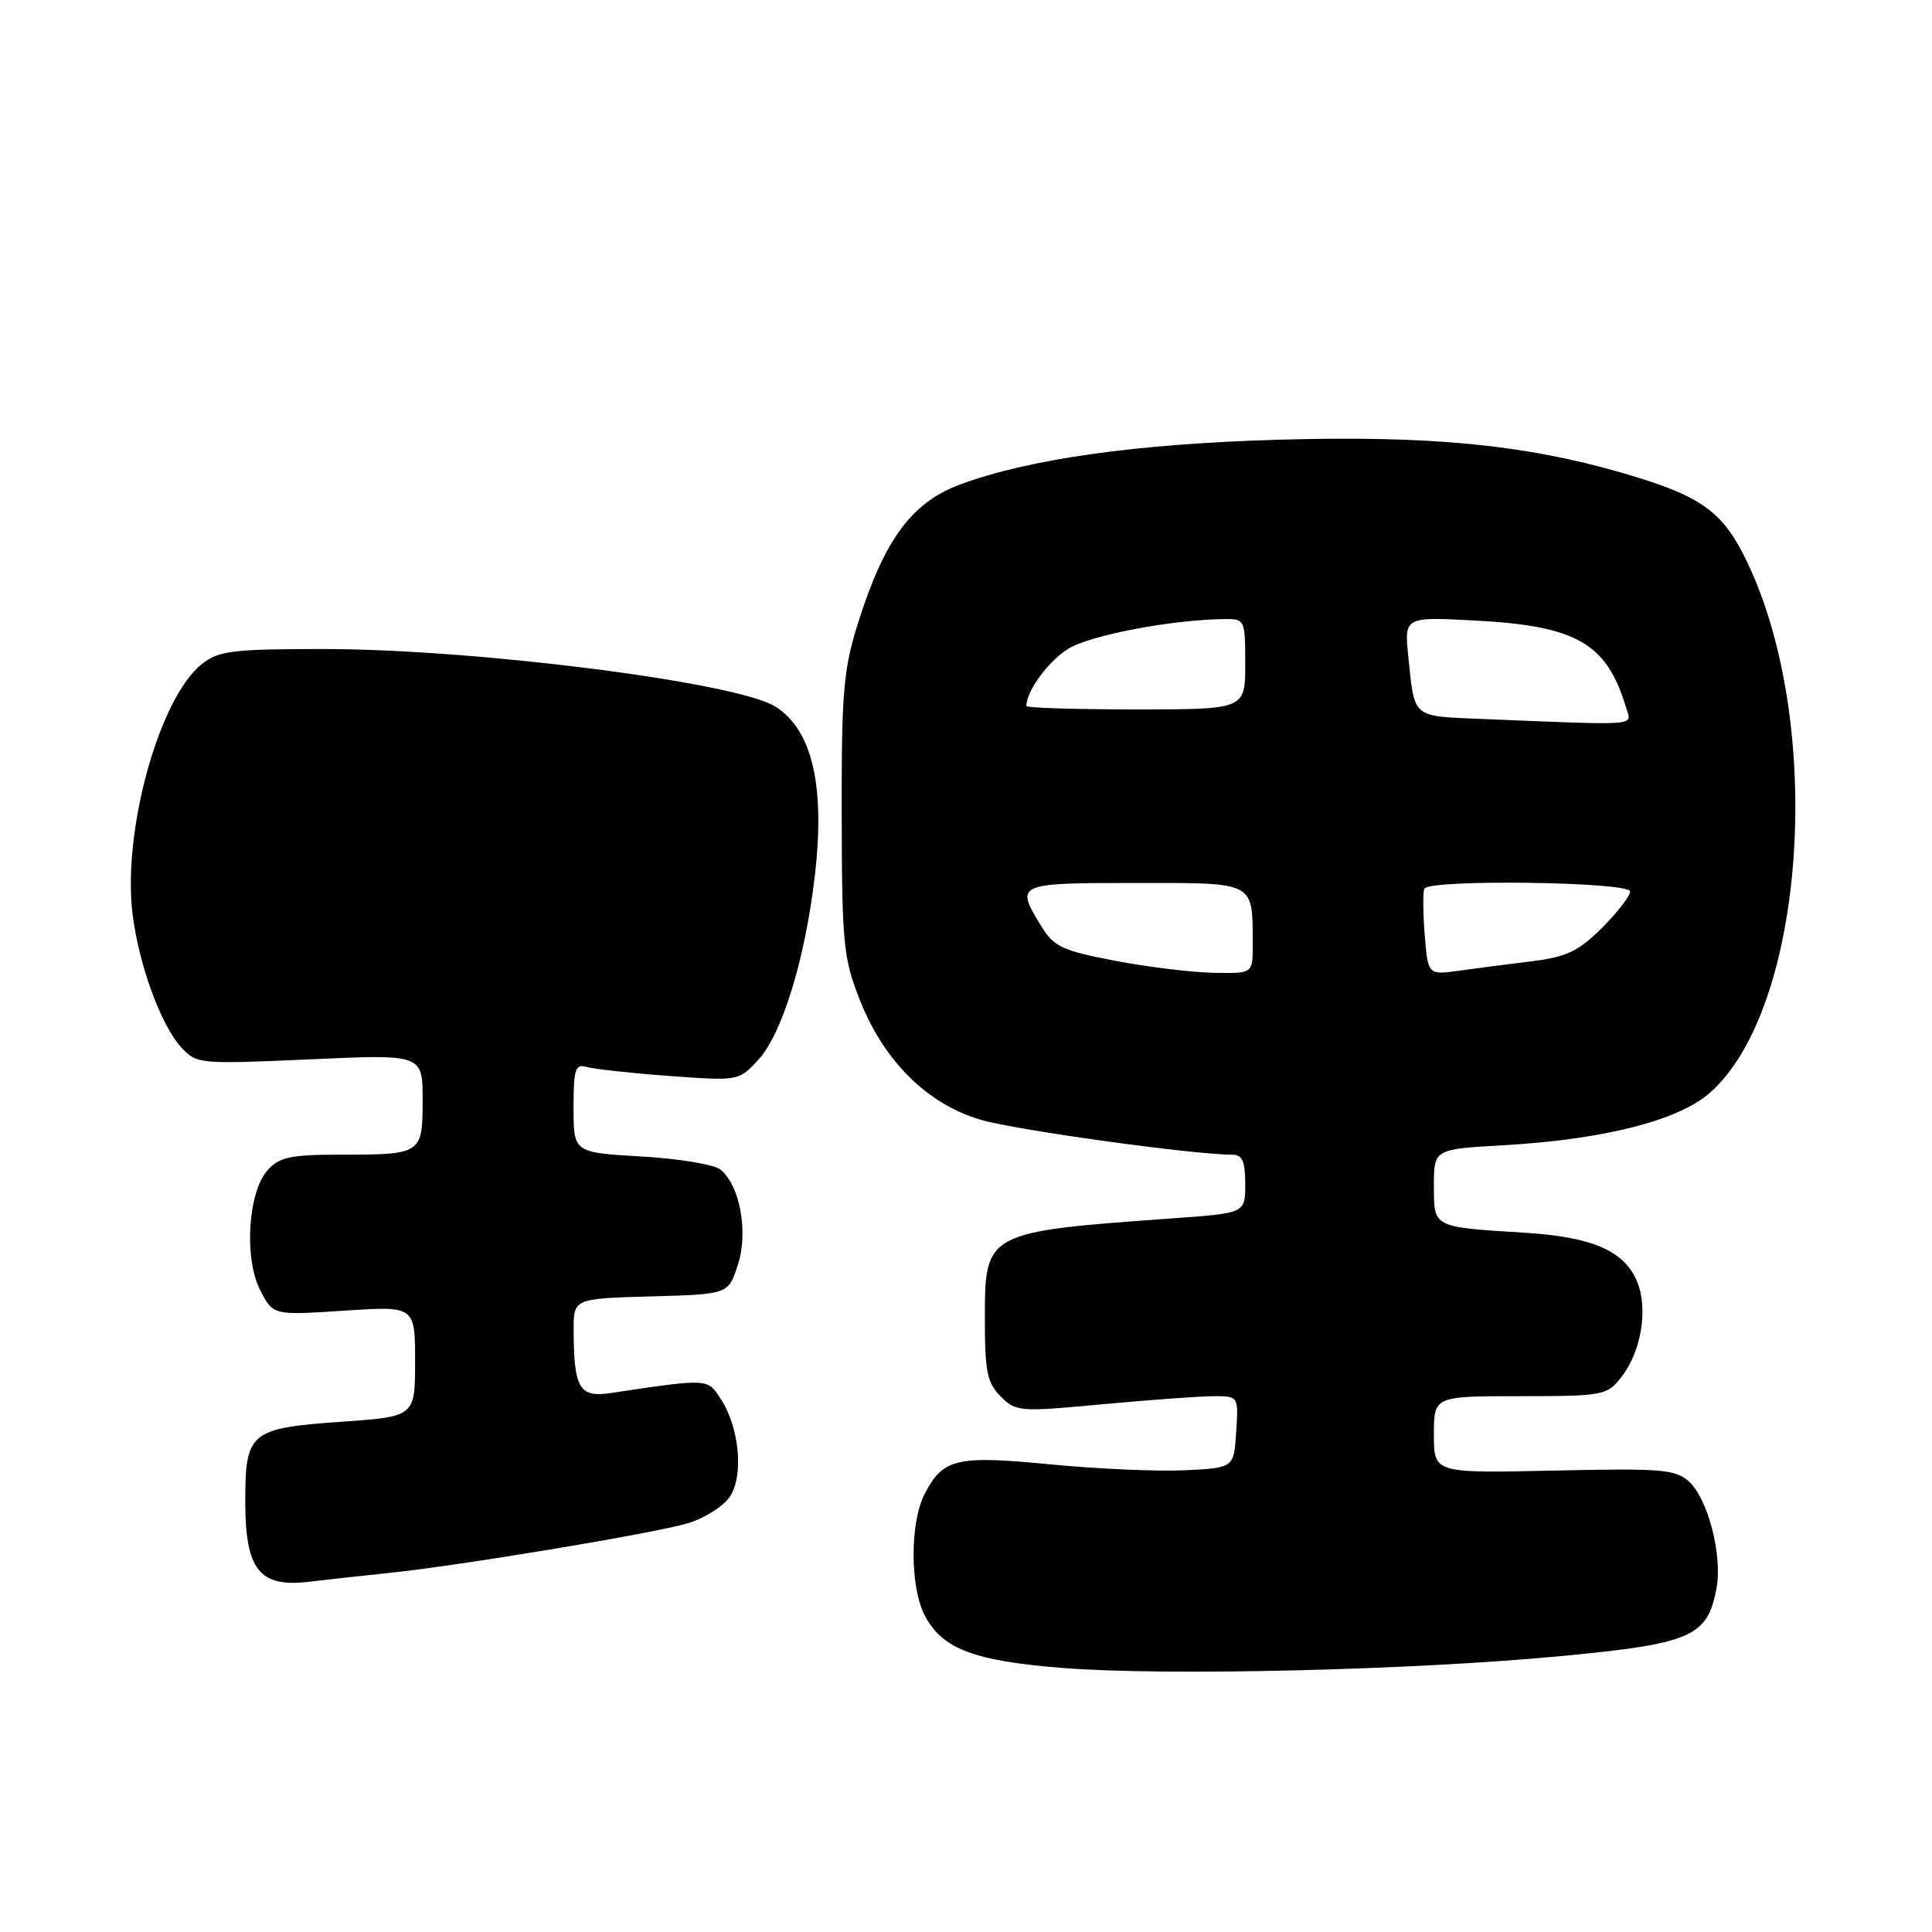 <?xml version="1.0" encoding="UTF-8" standalone="no"?>
<!DOCTYPE svg PUBLIC "-//W3C//DTD SVG 1.1//EN" "http://www.w3.org/Graphics/SVG/1.1/DTD/svg11.dtd" >
<svg xmlns="http://www.w3.org/2000/svg" xmlns:xlink="http://www.w3.org/1999/xlink" version="1.1" viewBox="0 0 256 256">
 <g >
 <path fill="currentColor"
d=" M 206.96 219.43 C 224.12 217.80 226.24 216.87 227.44 210.49 C 228.26 206.12 226.32 198.60 223.79 196.31 C 222.00 194.69 220.14 194.54 205.89 194.86 C 190.00 195.21 190.00 195.21 190.00 190.11 C 190.00 185.00 190.00 185.00 201.43 185.00 C 212.41 185.00 212.93 184.90 214.81 182.51 C 217.48 179.13 218.42 173.44 216.93 169.83 C 215.24 165.75 211.03 163.91 202.13 163.35 C 189.76 162.58 190.00 162.70 190.00 157.12 C 190.00 152.27 190.00 152.27 199.25 151.75 C 212.44 151.00 222.38 148.48 226.54 144.83 C 239.26 133.66 241.87 95.88 231.41 74.27 C 228.21 67.68 225.37 65.68 214.89 62.64 C 201.97 58.90 189.33 57.68 169.25 58.27 C 150.57 58.81 136.23 60.83 127.16 64.22 C 120.79 66.60 117.18 71.51 113.71 82.50 C 111.76 88.69 111.50 91.64 111.53 108.00 C 111.56 125.06 111.75 126.97 113.93 132.50 C 117.14 140.64 122.92 146.34 130.03 148.40 C 134.75 149.76 158.12 153.00 163.24 153.00 C 164.62 153.00 165.00 153.85 165.00 156.87 C 165.00 160.74 165.00 160.74 155.75 161.41 C 130.46 163.23 130.50 163.21 130.50 174.88 C 130.50 181.74 130.81 183.26 132.60 185.04 C 134.62 187.07 135.12 187.10 146.10 186.07 C 152.37 185.49 158.99 185.01 160.80 185.00 C 164.11 185.00 164.11 185.00 163.80 189.75 C 163.50 194.50 163.50 194.50 157.00 194.82 C 153.43 194.99 145.43 194.64 139.22 194.04 C 126.68 192.83 124.96 193.24 122.51 197.98 C 120.57 201.74 120.57 210.27 122.52 214.03 C 124.82 218.48 129.03 220.09 140.88 221.02 C 154.55 222.09 187.20 221.31 206.96 219.43 Z  M 51.50 208.43 C 60.96 207.45 86.66 203.18 91.14 201.84 C 93.37 201.17 95.89 199.57 96.73 198.29 C 98.57 195.47 97.97 189.13 95.50 185.36 C 93.71 182.63 93.97 182.64 80.88 184.59 C 76.77 185.21 76.04 183.96 76.01 176.28 C 76.00 172.07 76.00 172.07 86.25 171.78 C 96.50 171.50 96.50 171.50 97.76 167.64 C 99.18 163.30 98.07 157.14 95.49 154.99 C 94.67 154.31 89.94 153.52 85.00 153.24 C 76.00 152.72 76.00 152.72 76.00 146.79 C 76.00 141.62 76.22 140.93 77.75 141.38 C 78.71 141.66 83.63 142.20 88.68 142.57 C 97.83 143.24 97.88 143.24 100.46 140.45 C 103.59 137.07 106.61 127.35 107.93 116.37 C 109.39 104.25 107.67 96.73 102.73 93.62 C 97.62 90.41 63.02 86.00 42.89 86.00 C 30.84 86.00 28.98 86.23 26.76 87.98 C 21.14 92.39 16.24 109.98 17.55 120.98 C 18.36 127.76 21.33 135.90 24.06 138.83 C 26.06 140.98 26.51 141.02 41.06 140.37 C 56.00 139.69 56.00 139.69 56.00 145.74 C 56.00 152.93 55.90 153.00 45.07 153.00 C 38.56 153.00 37.02 153.32 35.49 155.02 C 32.85 157.92 32.30 166.75 34.49 170.98 C 36.20 174.29 36.20 174.29 45.60 173.67 C 55.00 173.05 55.00 173.05 55.00 180.38 C 55.00 187.70 55.00 187.70 45.25 188.39 C 33.13 189.24 32.50 189.76 32.50 198.93 C 32.50 208.03 34.36 210.38 40.96 209.59 C 43.46 209.29 48.20 208.77 51.50 208.43 Z  M 147.67 127.29 C 140.69 125.95 139.63 125.45 137.92 122.64 C 134.52 117.07 134.67 117.00 150.38 117.00 C 166.55 117.00 165.96 116.69 165.99 125.25 C 166.00 129.00 166.00 129.00 160.75 128.90 C 157.86 128.84 151.98 128.12 147.67 127.29 Z  M 188.78 123.85 C 188.55 120.91 188.53 118.16 188.74 117.75 C 189.38 116.48 216.00 116.84 216.00 118.12 C 216.00 118.73 214.31 120.91 212.25 122.97 C 209.15 126.05 207.55 126.81 203.00 127.37 C 199.97 127.74 195.63 128.30 193.35 128.62 C 189.21 129.20 189.21 129.20 188.78 123.85 Z  M 196.20 95.26 C 187.06 94.88 187.45 95.21 186.62 87.12 C 186.06 81.73 186.06 81.73 195.40 82.22 C 208.91 82.93 212.90 85.22 215.46 93.75 C 216.21 96.25 217.74 96.13 196.20 95.26 Z  M 136.00 93.55 C 136.00 91.57 138.91 87.60 141.56 85.96 C 144.48 84.16 155.26 82.11 162.25 82.03 C 164.95 82.00 165.00 82.11 165.00 88.00 C 165.00 94.00 165.00 94.00 150.50 94.00 C 142.53 94.00 136.00 93.80 136.00 93.55 Z "/>
</g>
</svg>